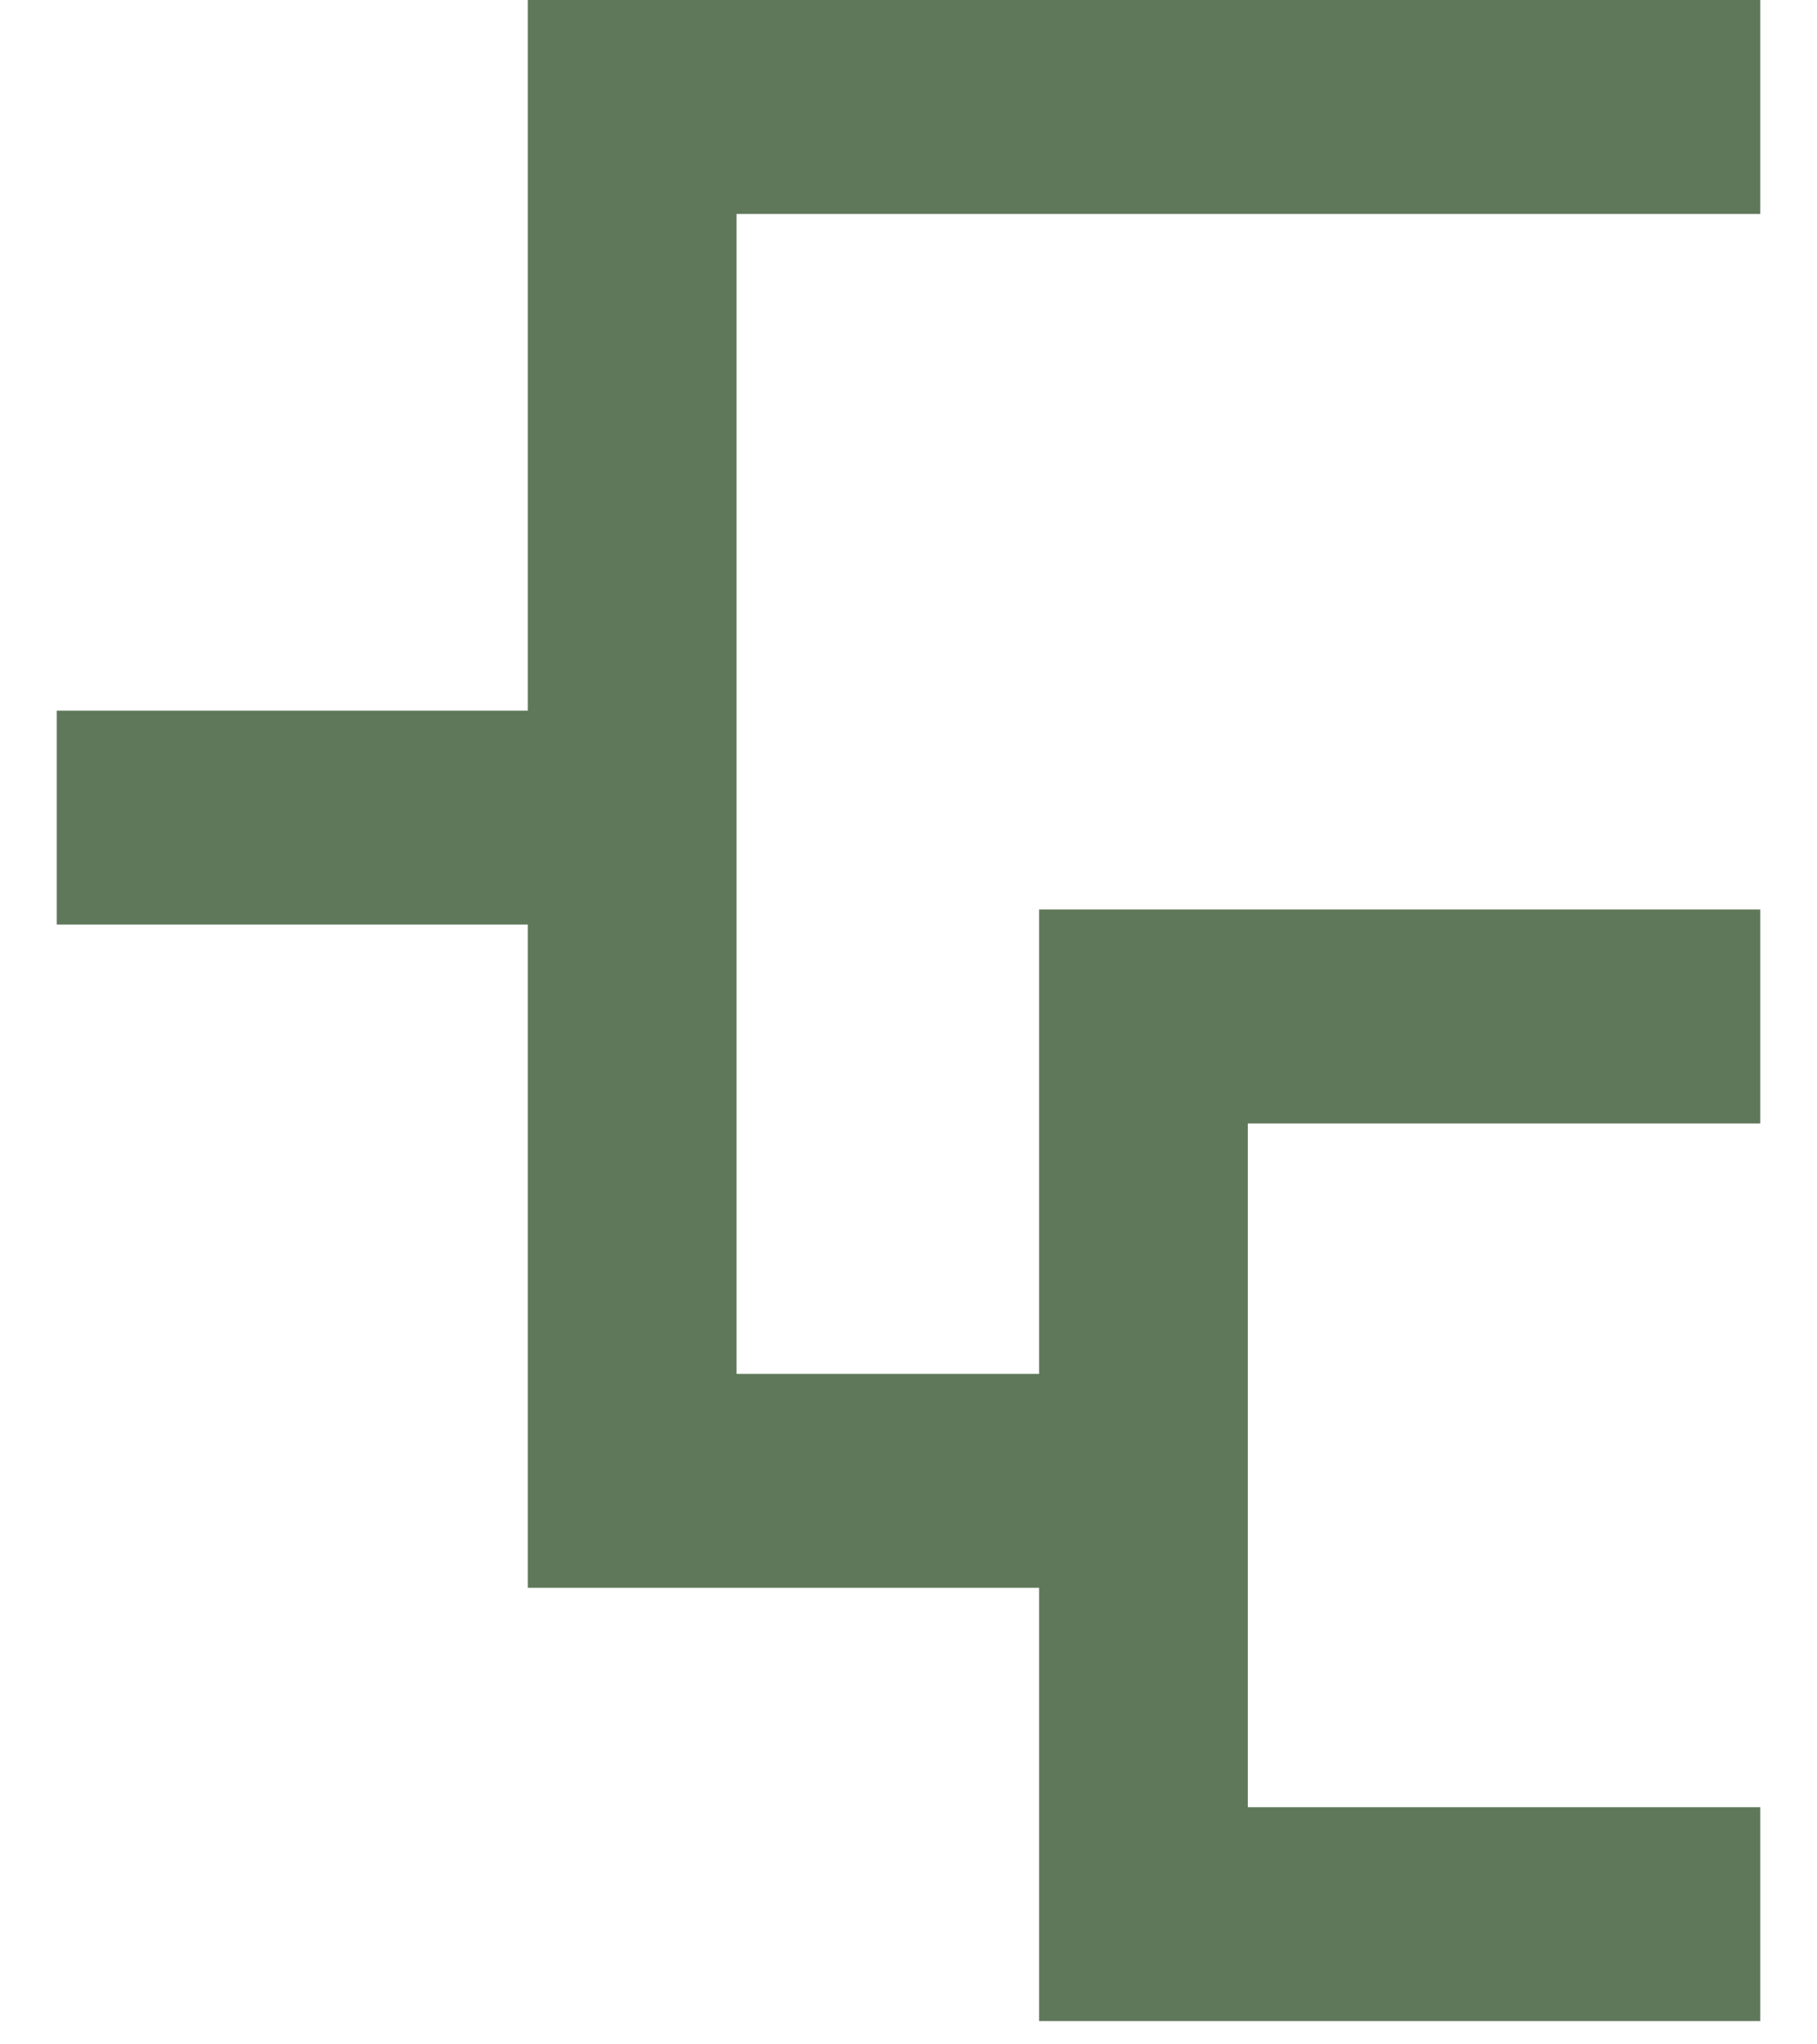 <svg width="16" height="18" viewBox="0 0 16 18" fill="none" xmlns="http://www.w3.org/2000/svg">
<path opacity="0.999" fill-rule="evenodd" clip-rule="evenodd" d="M15.5 0L4.648 0V1.884L4.648 6.257L0.5 6.257V8.14L4.648 8.14V12.097V13.98H6.486H9.15V17.795H10.988H15.5V15.912H10.988L10.988 9.892H15.5V8.008L9.15 8.008V9.892L9.15 12.097H6.486L6.486 1.884L15.5 1.884V0Z" fill="#5F785A"/>
</svg>
